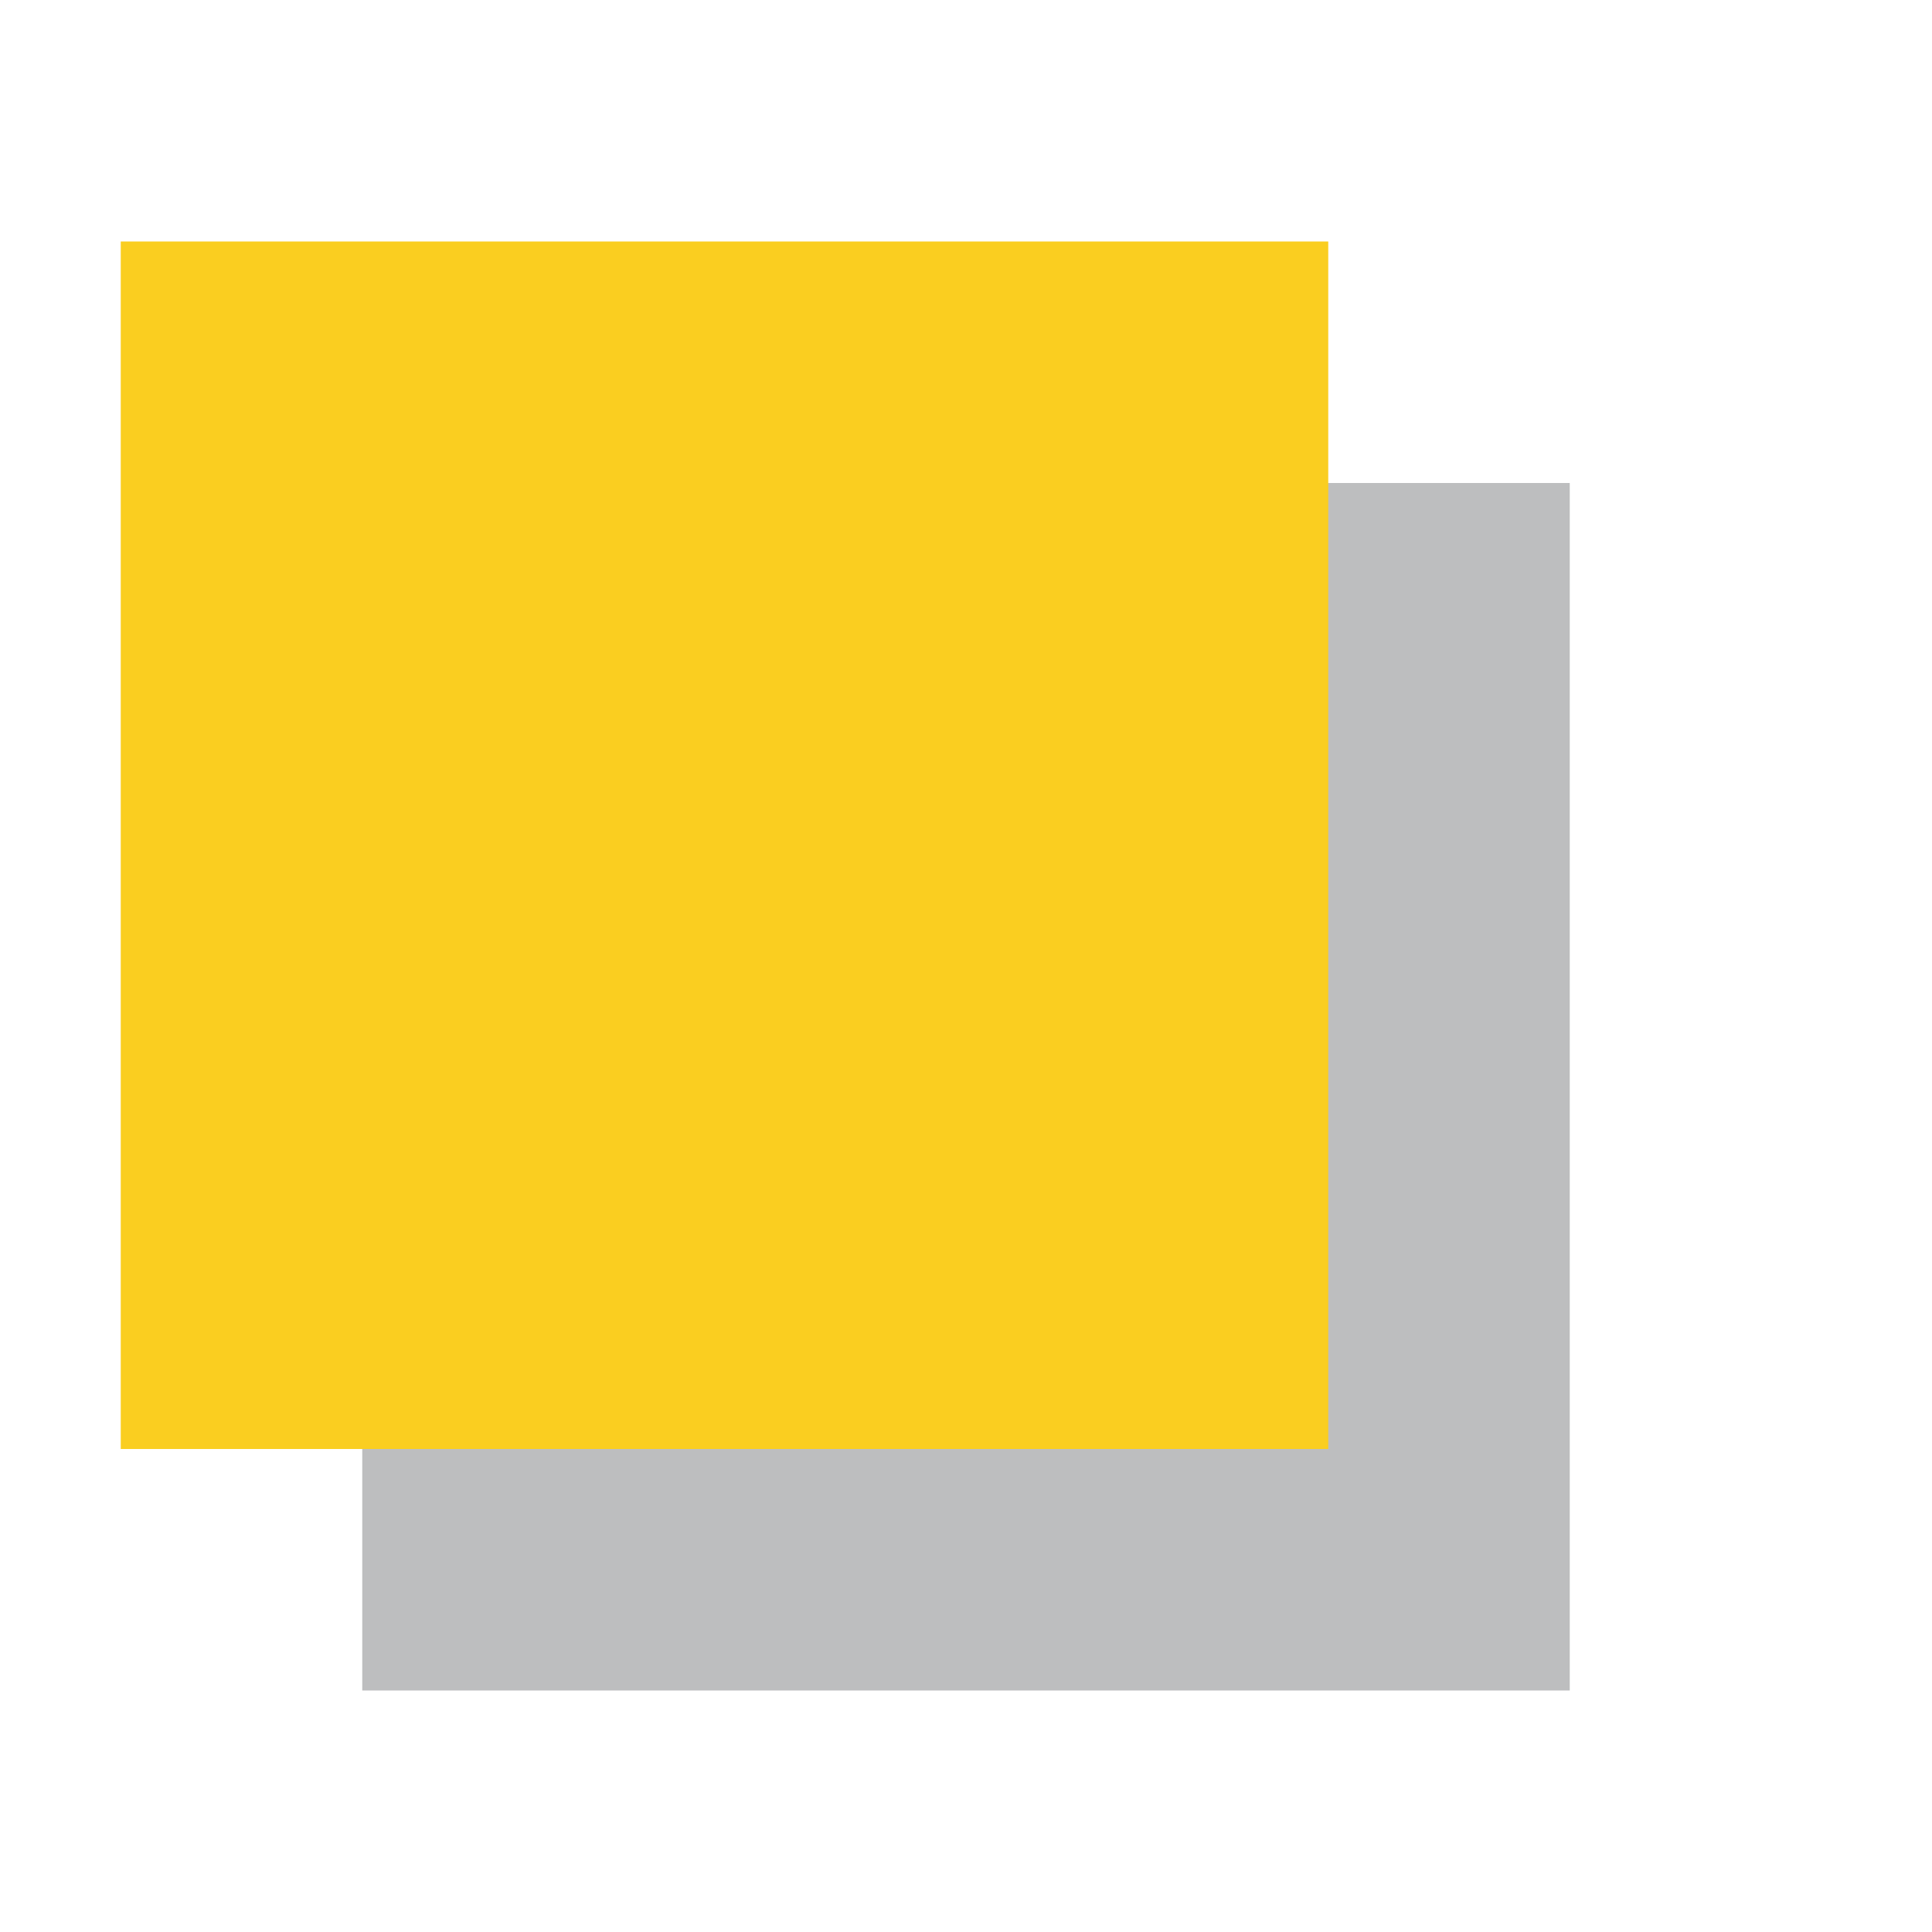 <svg xmlns="http://www.w3.org/2000/svg" xmlns:xlink="http://www.w3.org/1999/xlink" id="Layer_1" width="16" height="16" x="0" style="enable-background:new 0 0 16 16" y="0" version="1.1" viewBox="0 0 16 16" xml:space="preserve"><style type="text/css">.st0{fill:#bdbebf}.st1{fill:#face20}.st2{fill:none}</style><g><g><rect width="10" height="10" x="3" y="4" class="st0"/></g><g><rect width="10" height="10" x="1" y="2" class="st1"/></g><g><rect width="16" height="16" class="st2"/></g></g></svg>